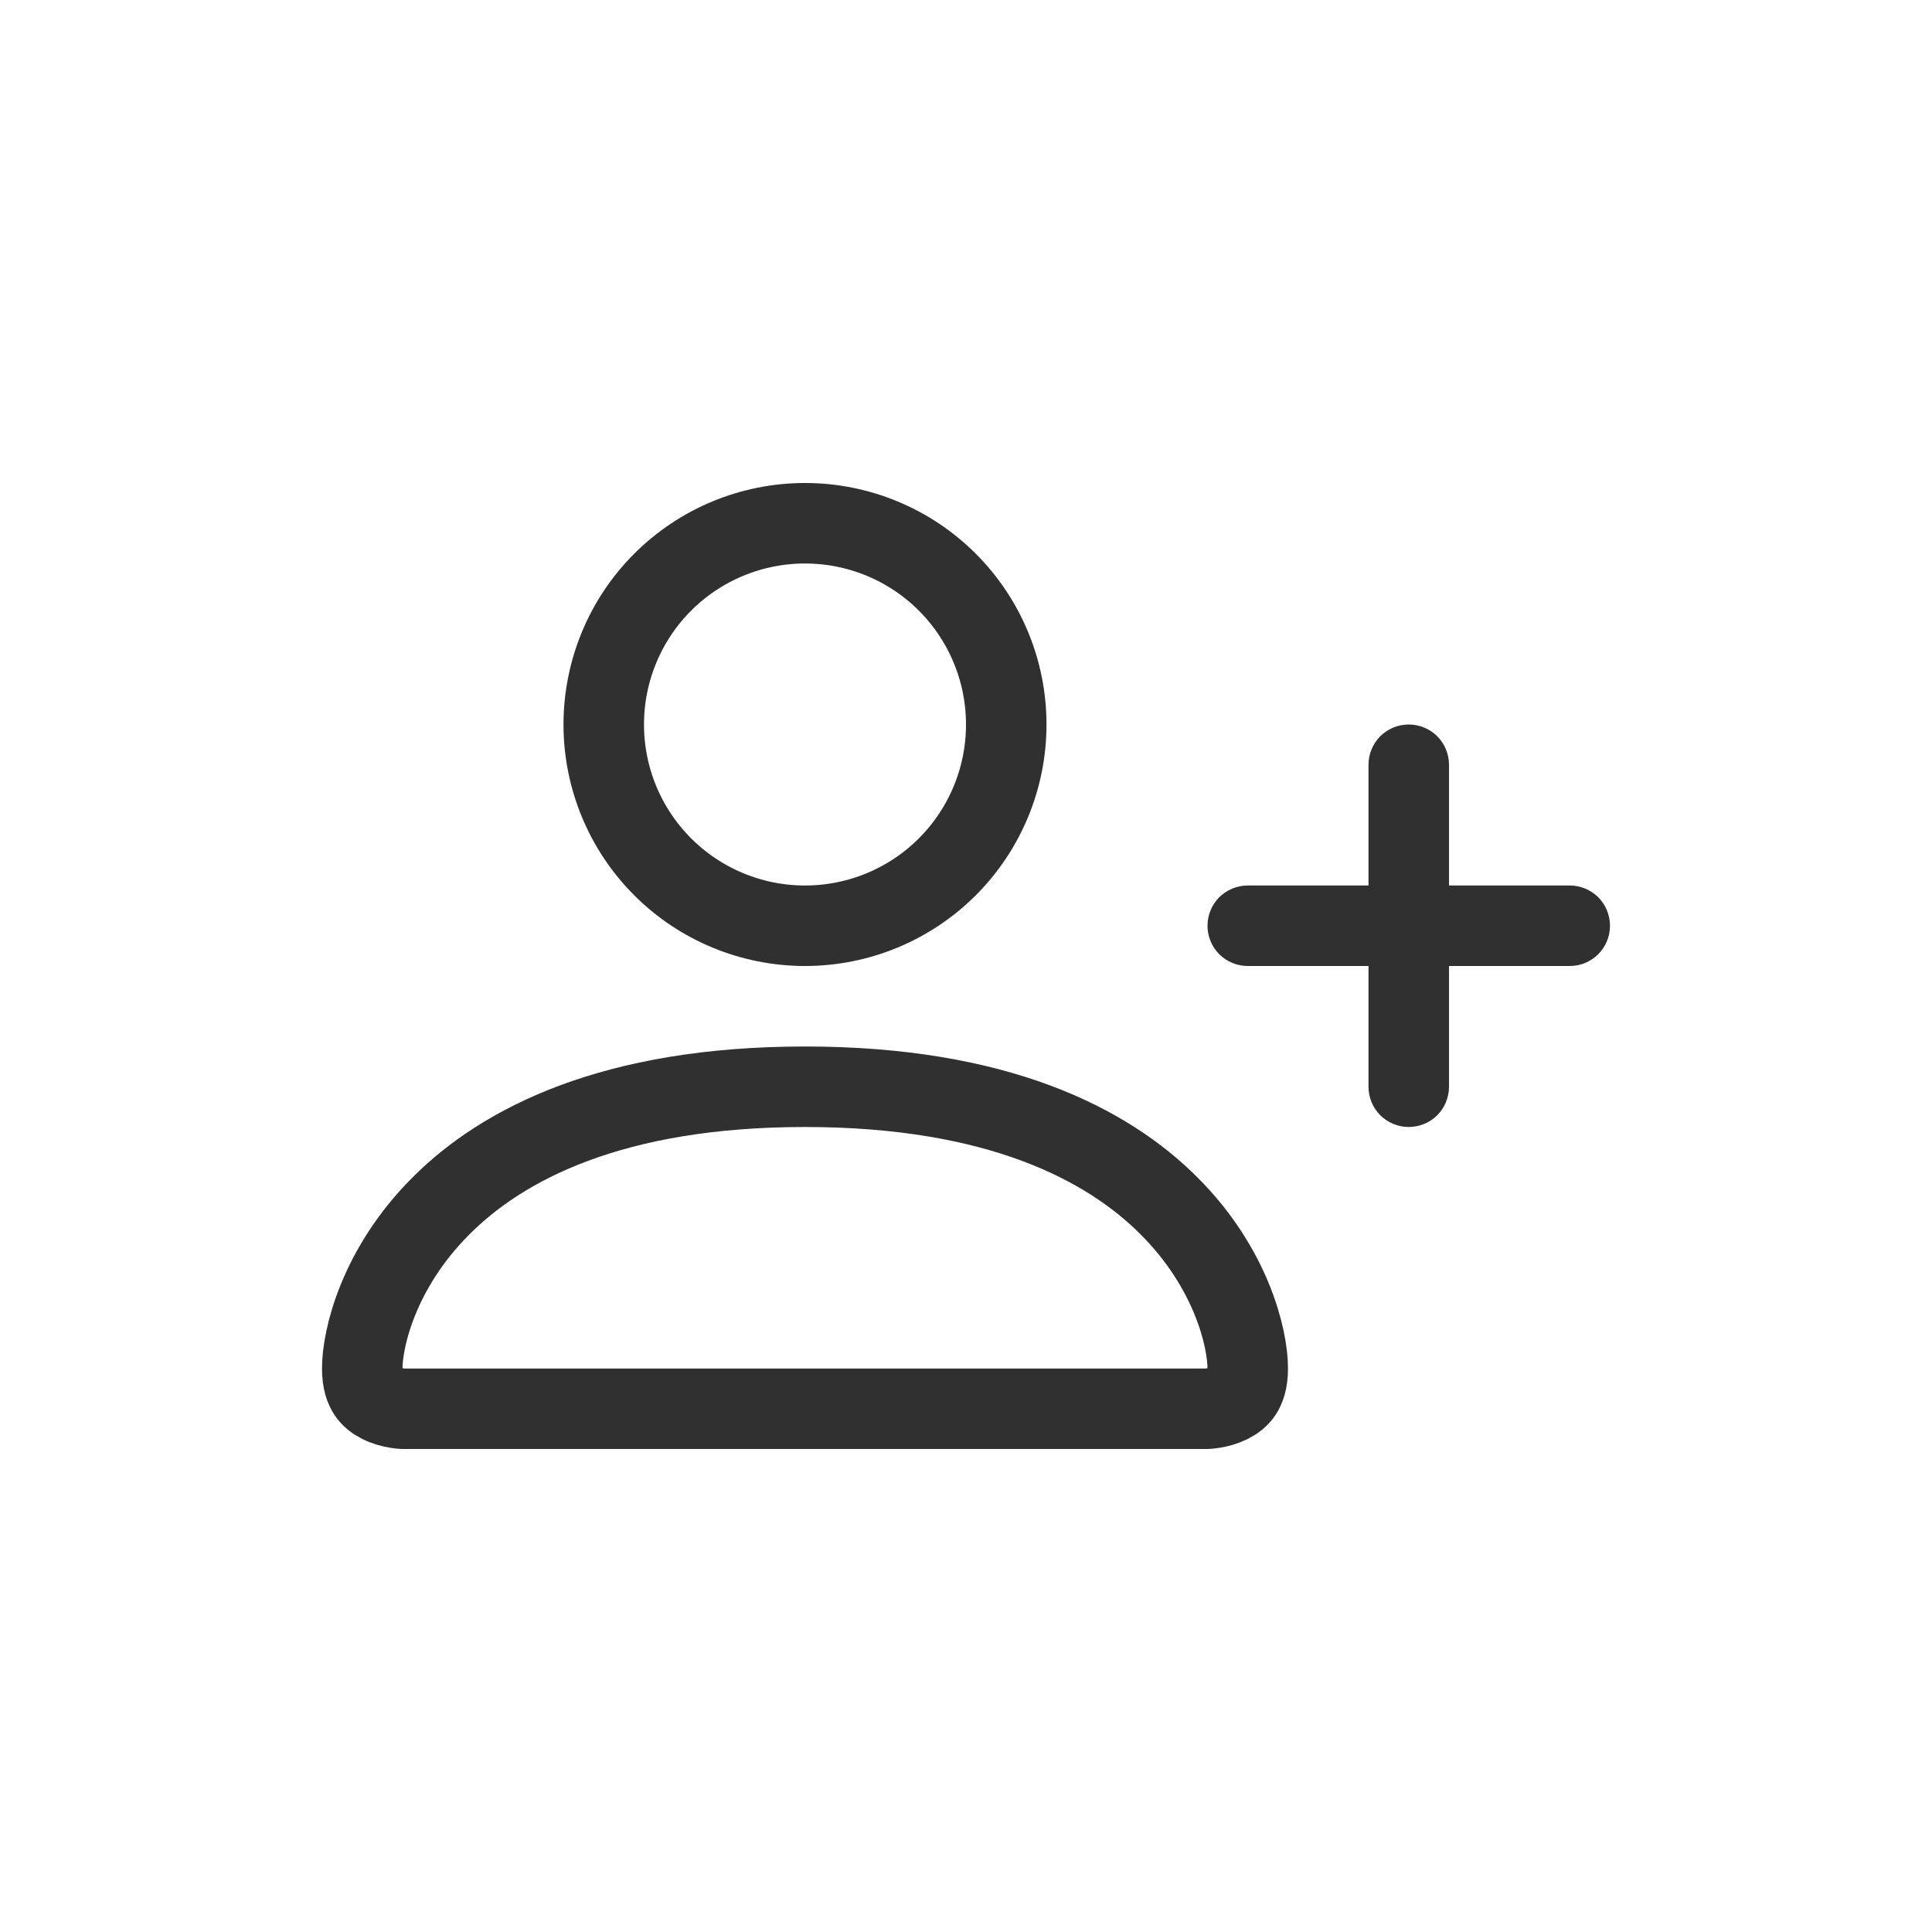 <svg width="24" height="24" viewBox="0 0 24 24" fill="none" xmlns="http://www.w3.org/2000/svg">
<g id="Group 405">
<g id="Group 382">
<g id="home-1">
<g id="person-plus-fill 1">
<path id="Vector" d="M5.005 17.5C5.003 17.5 4.998 17.5 4.993 17.499C4.979 17.498 4.955 17.496 4.926 17.491C4.865 17.481 4.791 17.462 4.724 17.428C4.658 17.395 4.607 17.354 4.572 17.301C4.539 17.251 4.5 17.163 4.5 17C4.5 16.628 4.7 15.757 5.479 14.979C6.242 14.215 7.605 13.5 10 13.5C12.395 13.5 13.758 14.215 14.521 14.979C15.3 15.757 15.5 16.628 15.5 17C15.5 17.163 15.461 17.251 15.428 17.301C15.393 17.354 15.342 17.395 15.276 17.428C15.209 17.462 15.135 17.481 15.074 17.491C15.045 17.496 15.021 17.498 15.007 17.499C15.002 17.5 14.998 17.5 14.995 17.5H5.005ZM11.768 10.768C11.299 11.237 10.663 11.5 10 11.5C9.337 11.5 8.701 11.237 8.232 10.768C7.763 10.299 7.5 9.663 7.5 9C7.5 8.337 7.763 7.701 8.232 7.232C8.701 6.763 9.337 6.5 10 6.5C10.663 6.5 11.299 6.763 11.768 7.232C12.237 7.701 12.5 8.337 12.5 9C12.5 9.663 12.237 10.299 11.768 10.768Z" stroke="#303030"/>
<path id="Vector_2" fill-rule="evenodd" clip-rule="evenodd" d="M17.5 9C17.633 9 17.76 9.053 17.854 9.146C17.947 9.24 18 9.367 18 9.5V11H19.5C19.633 11 19.76 11.053 19.854 11.146C19.947 11.24 20 11.367 20 11.5C20 11.633 19.947 11.76 19.854 11.854C19.76 11.947 19.633 12 19.5 12H18V13.5C18 13.633 17.947 13.76 17.854 13.854C17.76 13.947 17.633 14 17.5 14C17.367 14 17.24 13.947 17.146 13.854C17.053 13.76 17 13.633 17 13.5V12H15.5C15.367 12 15.24 11.947 15.146 11.854C15.053 11.76 15 11.633 15 11.5C15 11.367 15.053 11.24 15.146 11.146C15.24 11.053 15.367 11 15.5 11H17V9.5C17 9.367 17.053 9.24 17.146 9.146C17.24 9.053 17.367 9 17.5 9Z" fill="#303030"/>
</g>
</g>
</g>
</g>
</svg>
